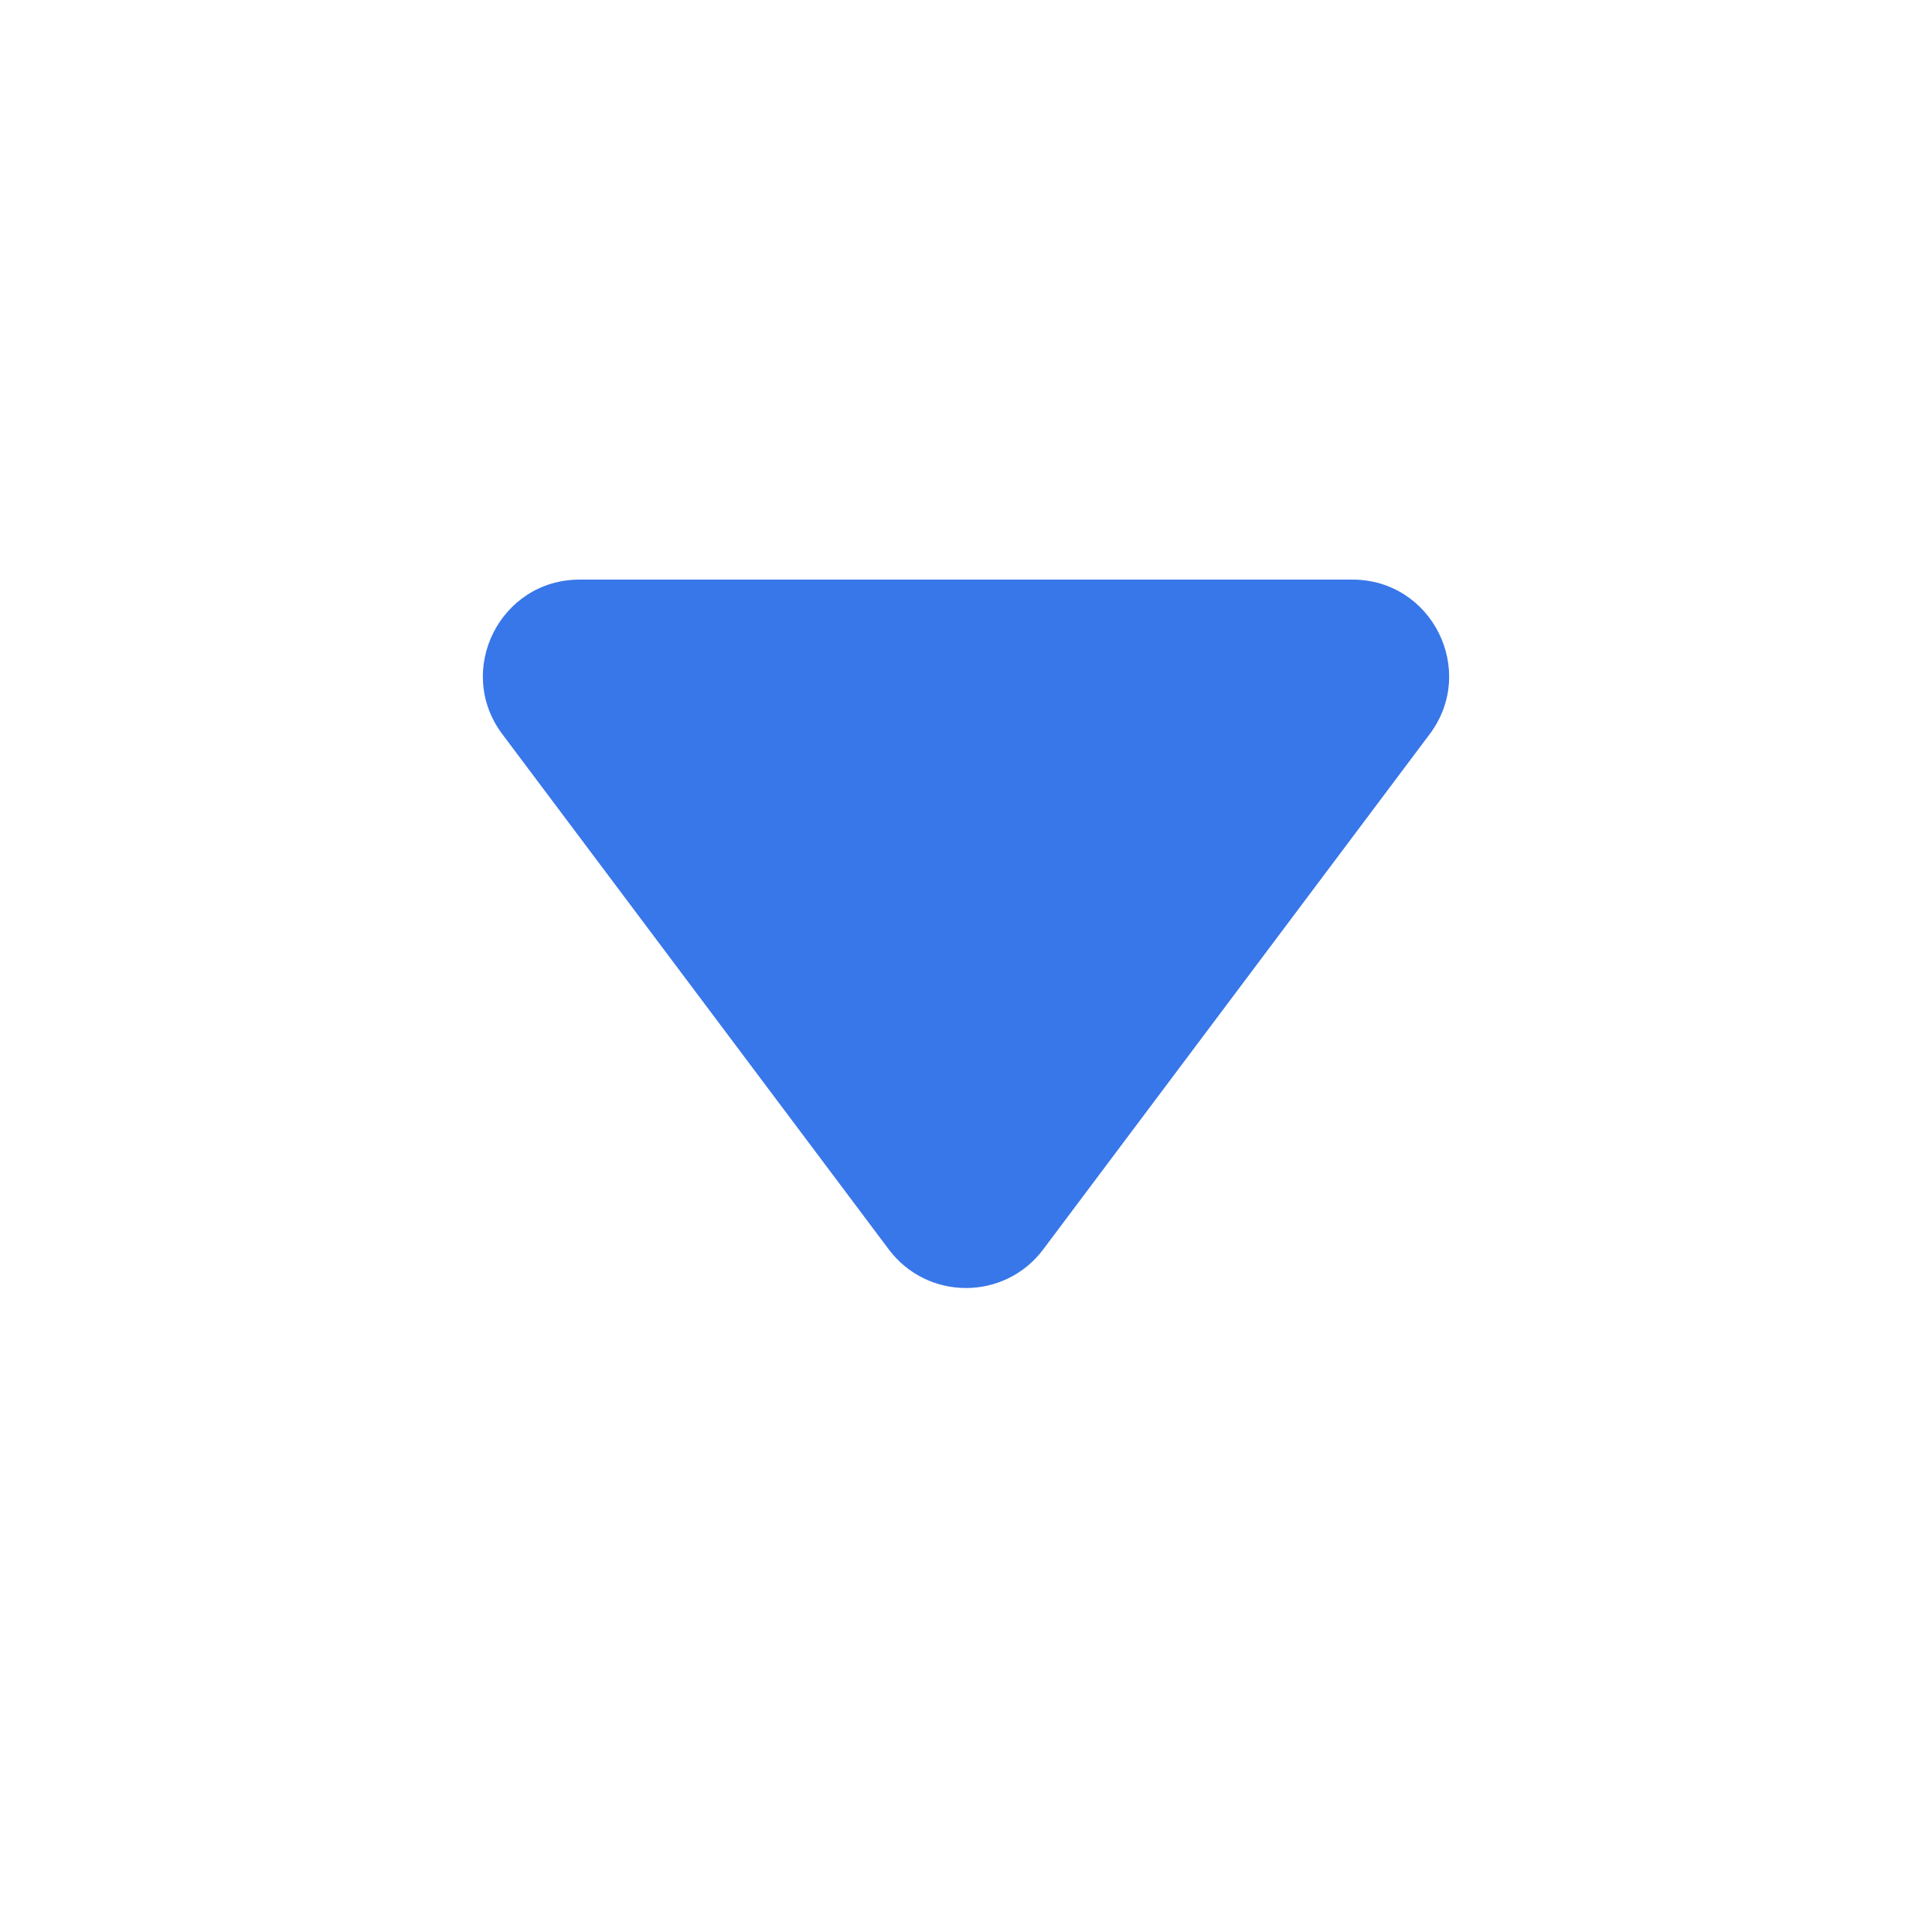 <svg width="20" height="20" viewBox="0 0 20 20" fill="none" xmlns="http://www.w3.org/2000/svg">
<path d="M5.2 7.6L9.2 12.933C9.6 13.467 10.4 13.467 10.8 12.933L14.8 7.6C15.294 6.941 14.824 6 14 6L6 6C5.176 6 4.706 6.941 5.2 7.6Z" fill="#3877E9"/>
</svg>
